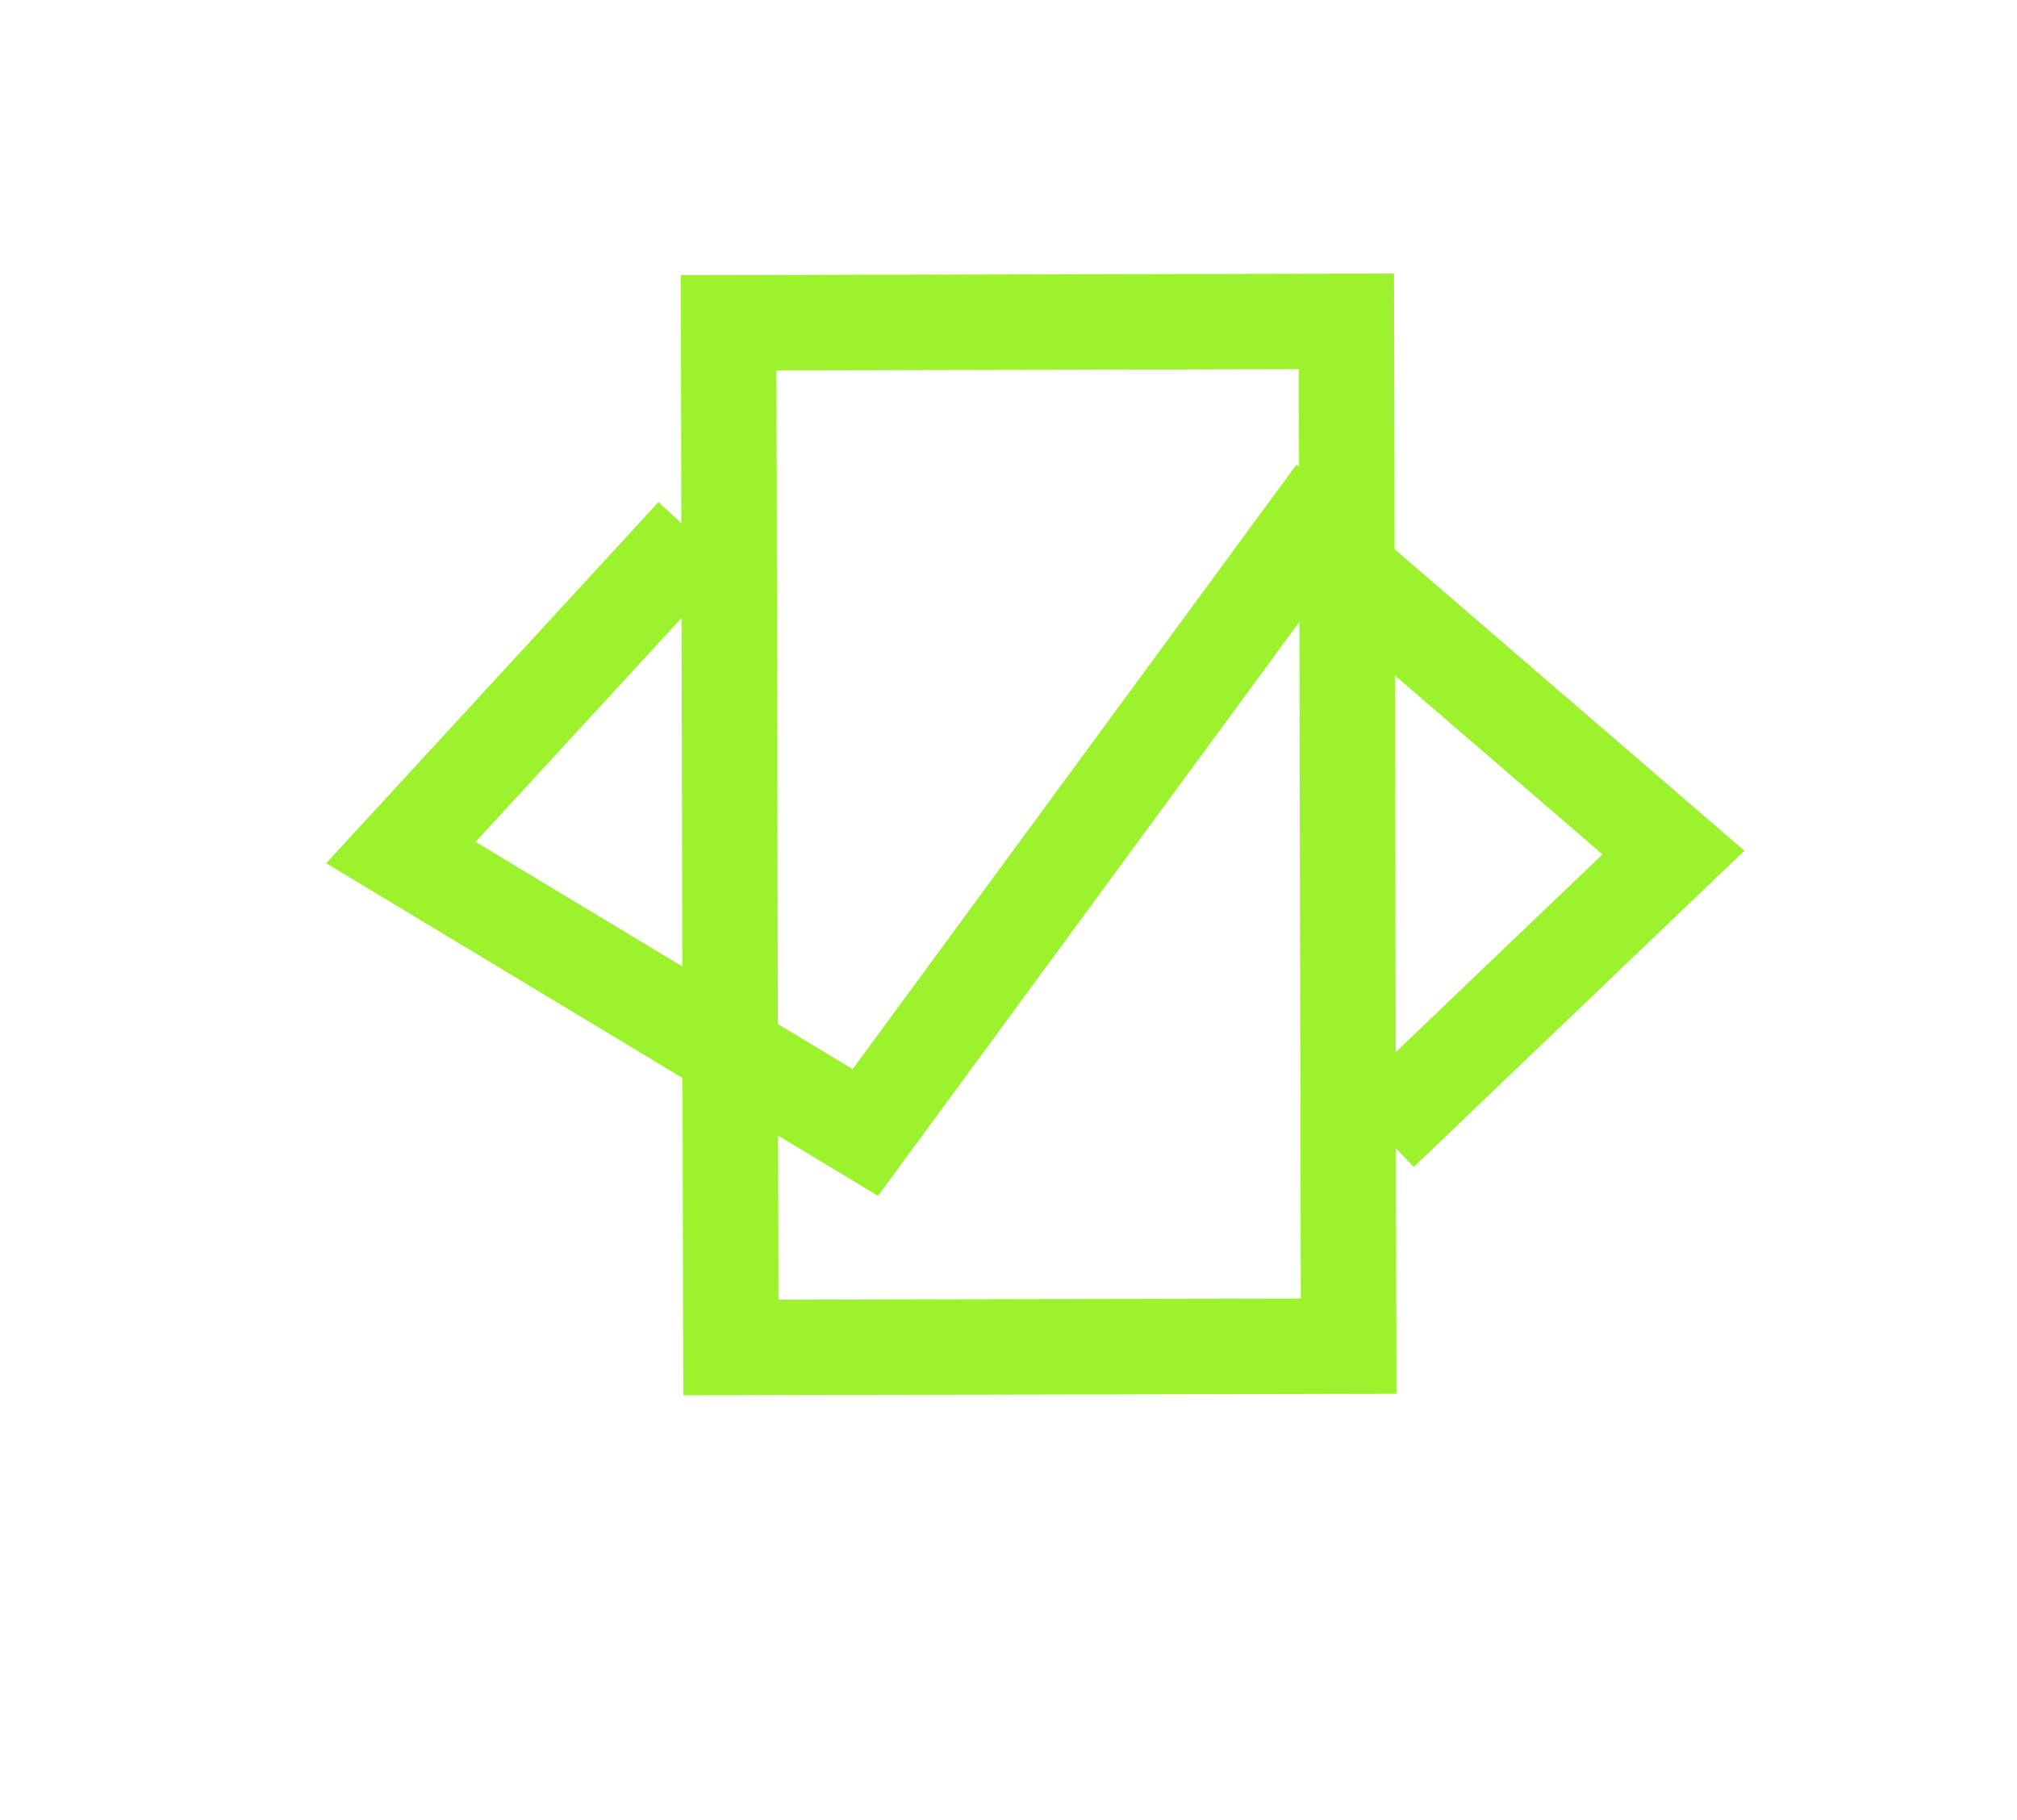 <svg width="317" height="286" viewBox="0 0 317 286" fill="none" xmlns="http://www.w3.org/2000/svg">
<path d="M109 84L63 134L136 178L205 84L263 134L217 178" stroke="#9CF32D" stroke-width="15"/>
<rect x="211.612" y="50.516" width="161.066" height="97.097" transform="rotate(89.877 211.612 50.516)" stroke="#9CF32D" stroke-width="15"/>
</svg>
